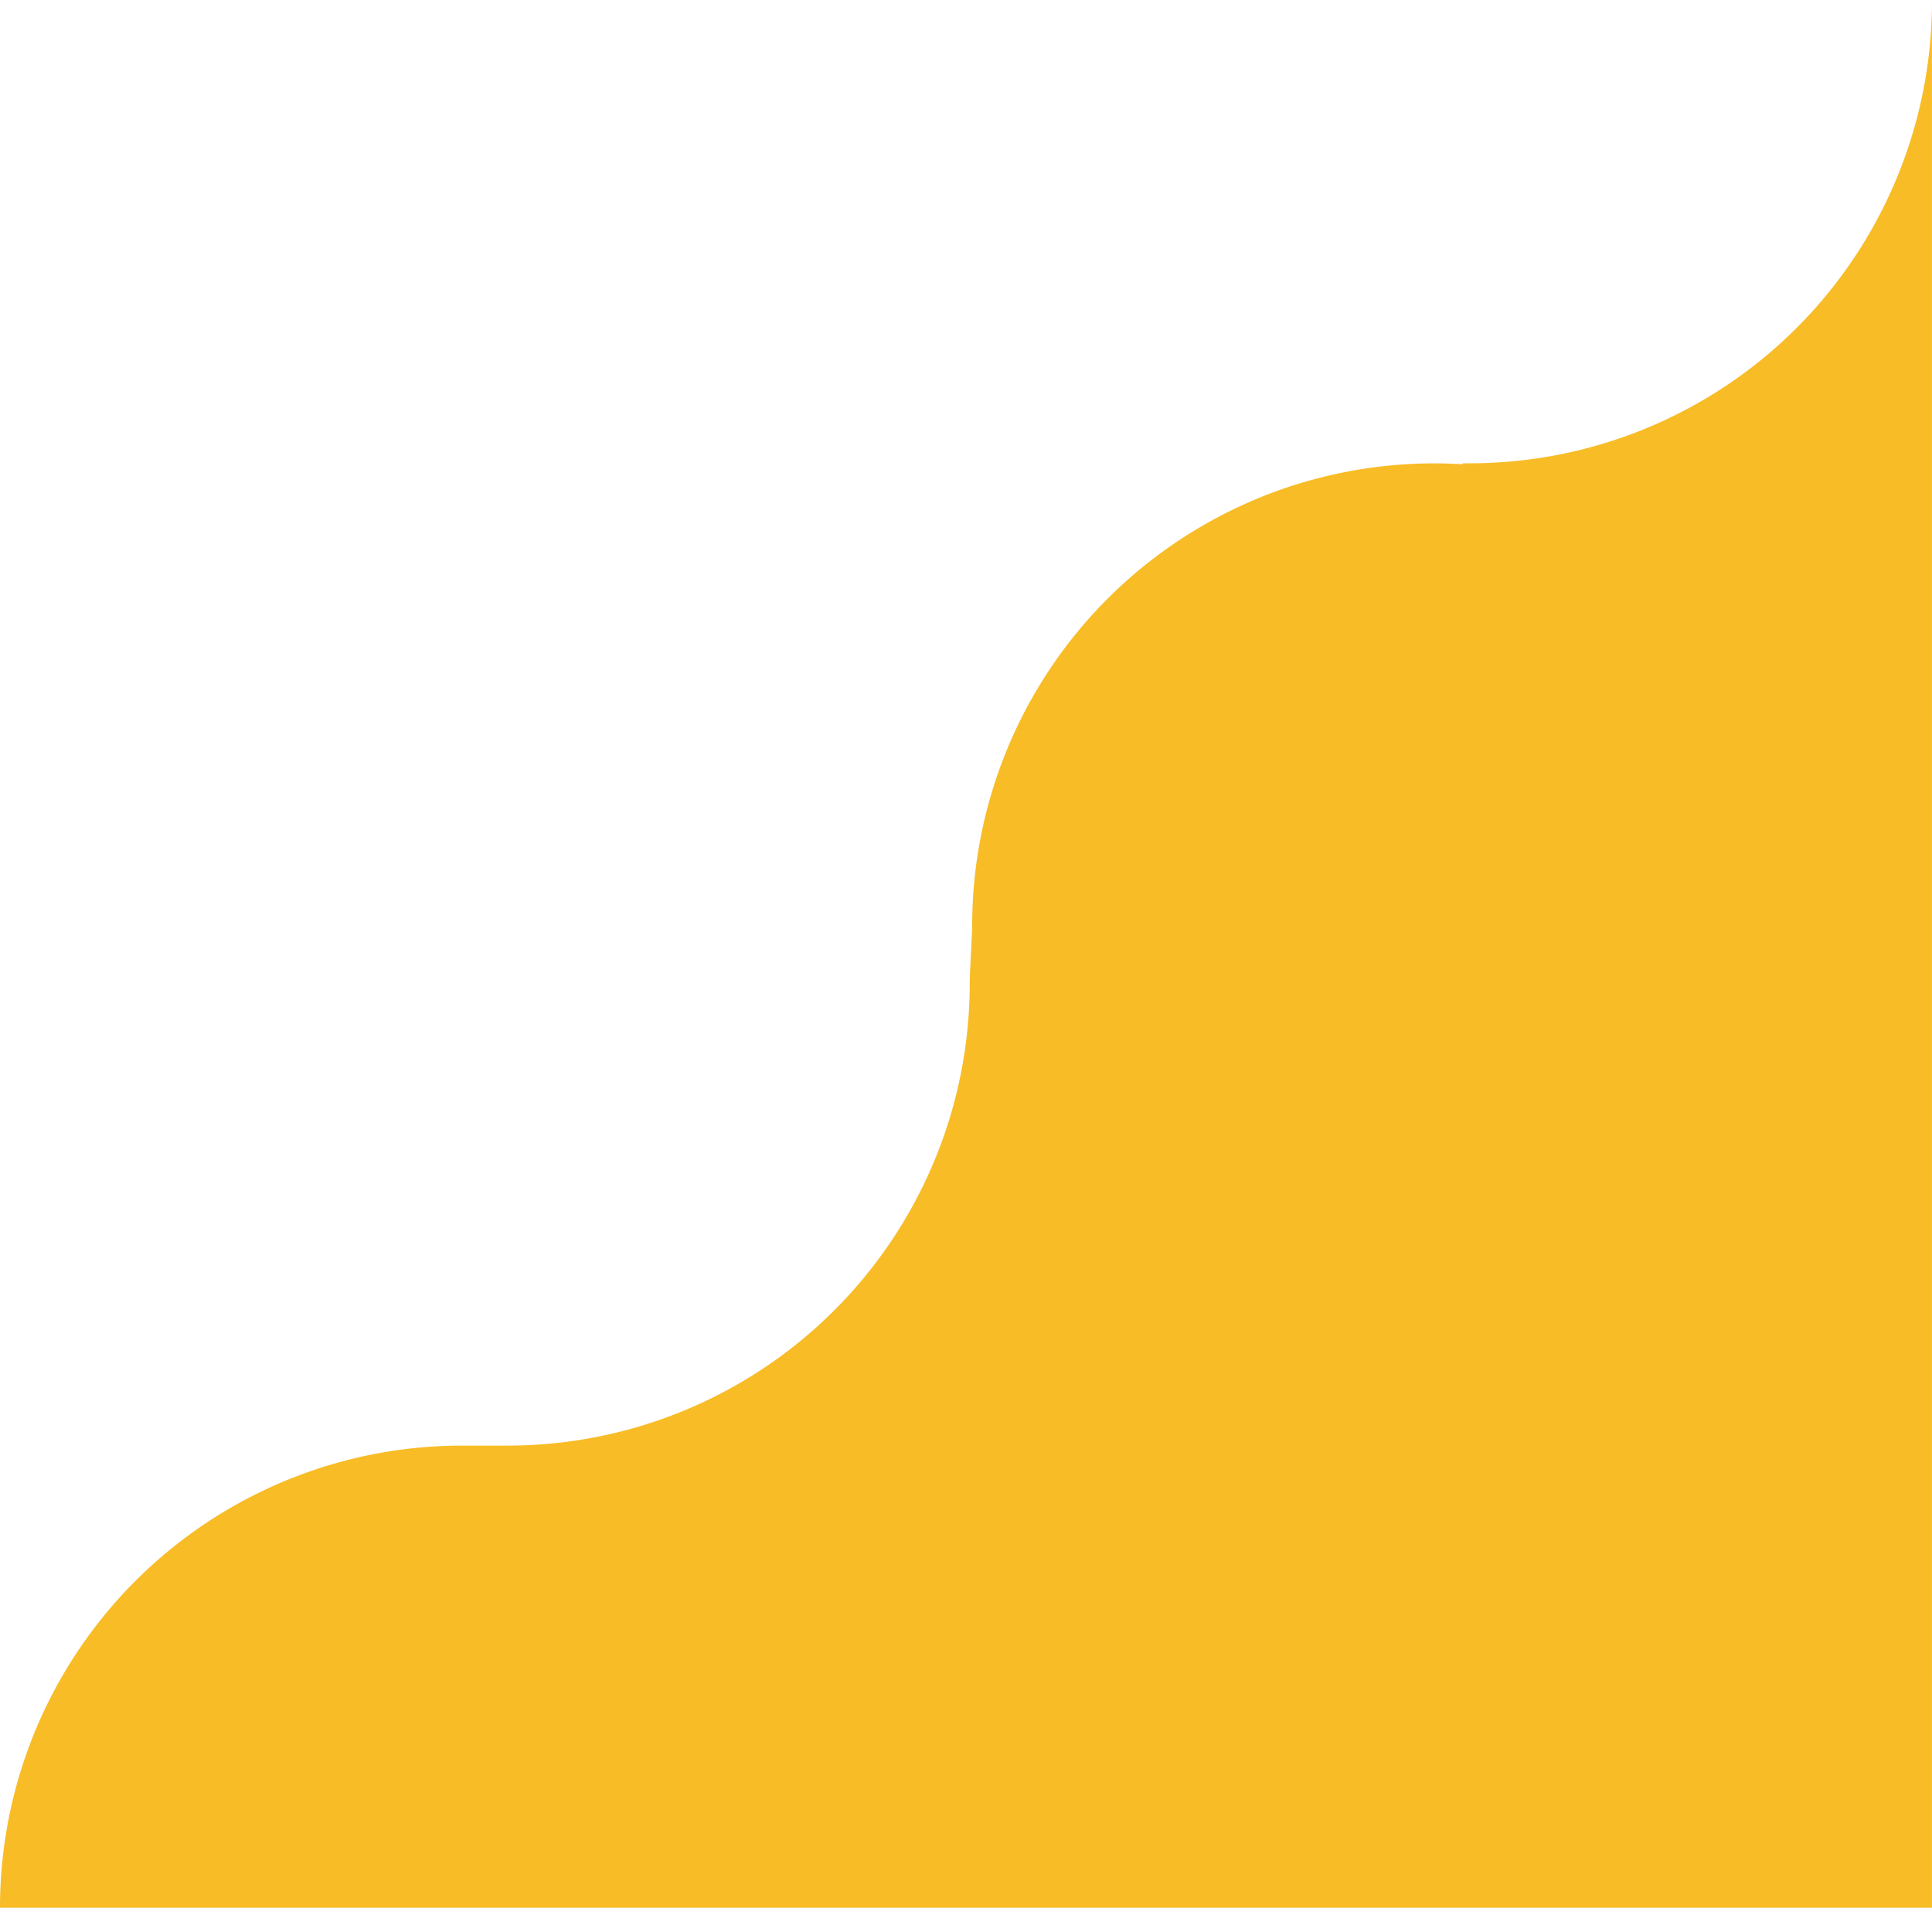 <svg xmlns="http://www.w3.org/2000/svg" viewBox="0 0 620.35 612.58"><defs><style>.cls-1{fill:#f8bc26;}</style></defs><title>Mountain</title><g id="Capa_2" data-name="Capa 2"><g id="Capa_1-2" data-name="Capa 1"><path class="cls-1" d="M620.34,0c0,.12,0,.24,0,.36A148.4,148.4,0,0,1,472,148.76l-2.22,0-.31.3c-2.93-.17-5.89-.27-8.87-.27A148.39,148.39,0,0,0,312.16,297.15c0,2.35-.79,15.17-.79,18.64A148.39,148.39,0,0,1,163,464.18l-12.73,0-1.86,0A148.4,148.4,0,0,0,0,612.58H620.34Z"/></g></g></svg>